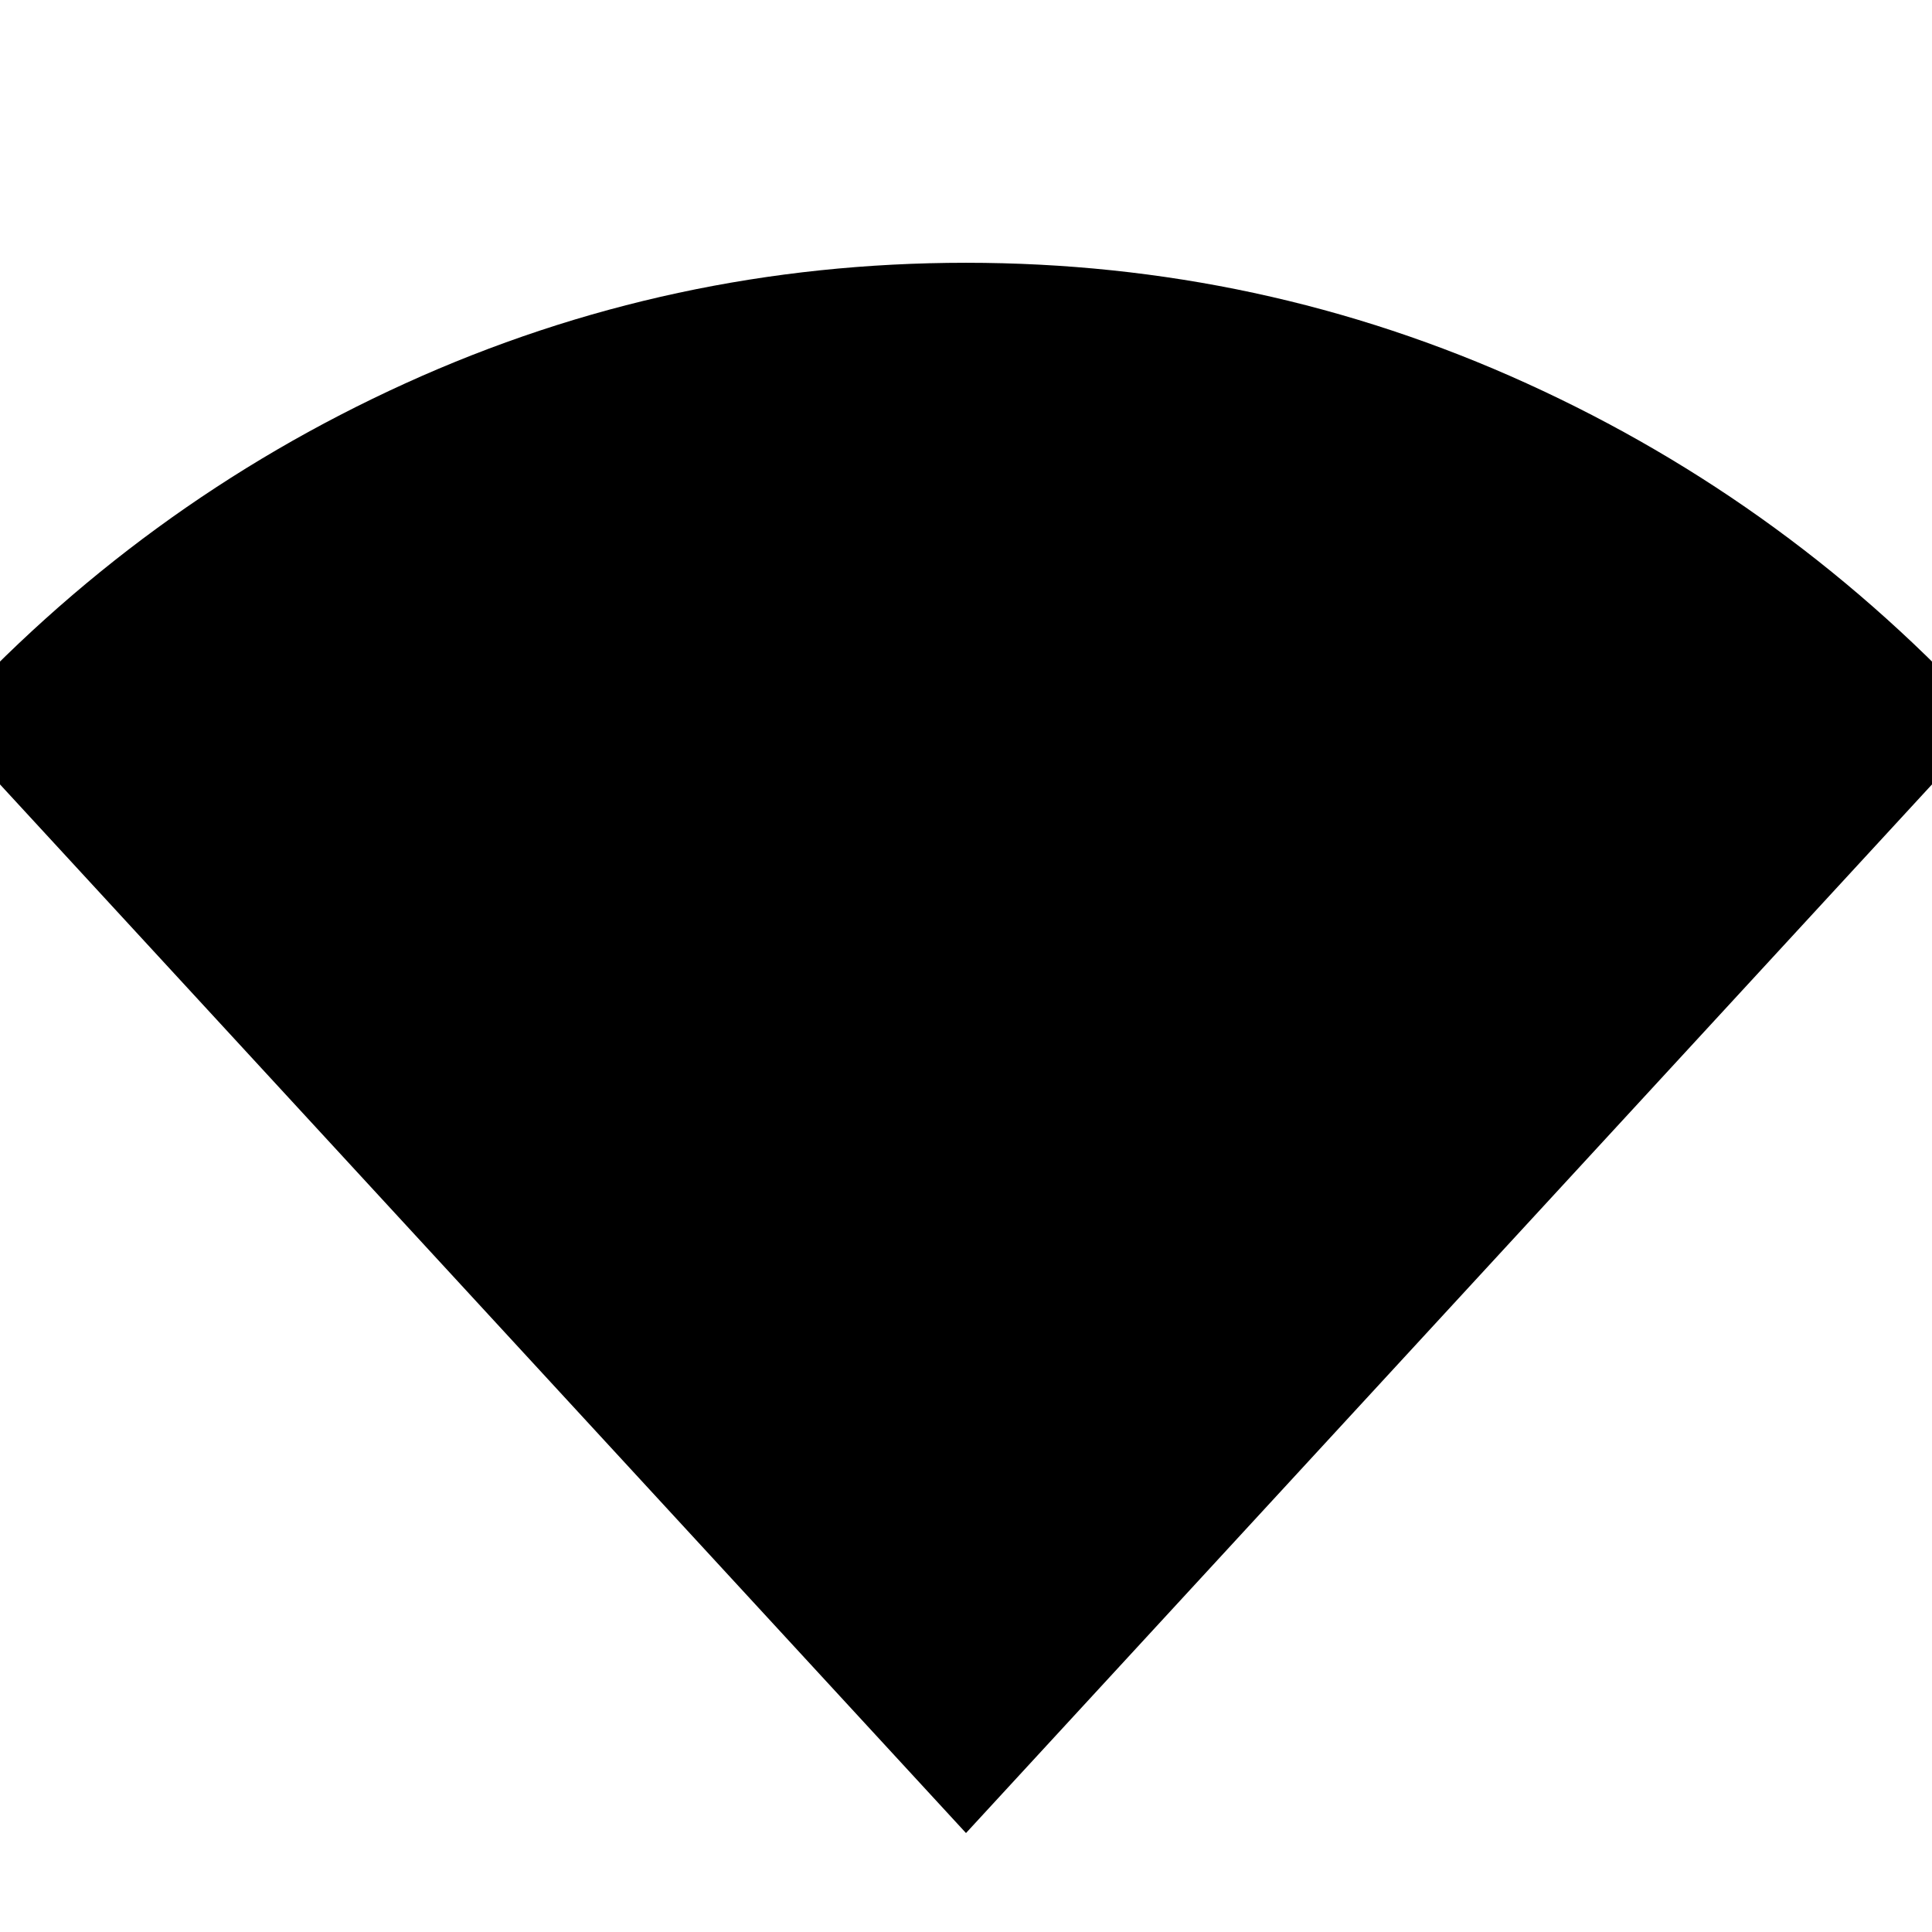 <svg xmlns="http://www.w3.org/2000/svg" height="24" viewBox="0 -960 960 960" width="24"><path d="M480-49.17-28.74-601.43Q69.68-709.6 201.43-769.52 333.19-829.43 480-829.43t278.57 59.91q131.75 59.92 230.17 168.09L480-49.17Z"/></svg>